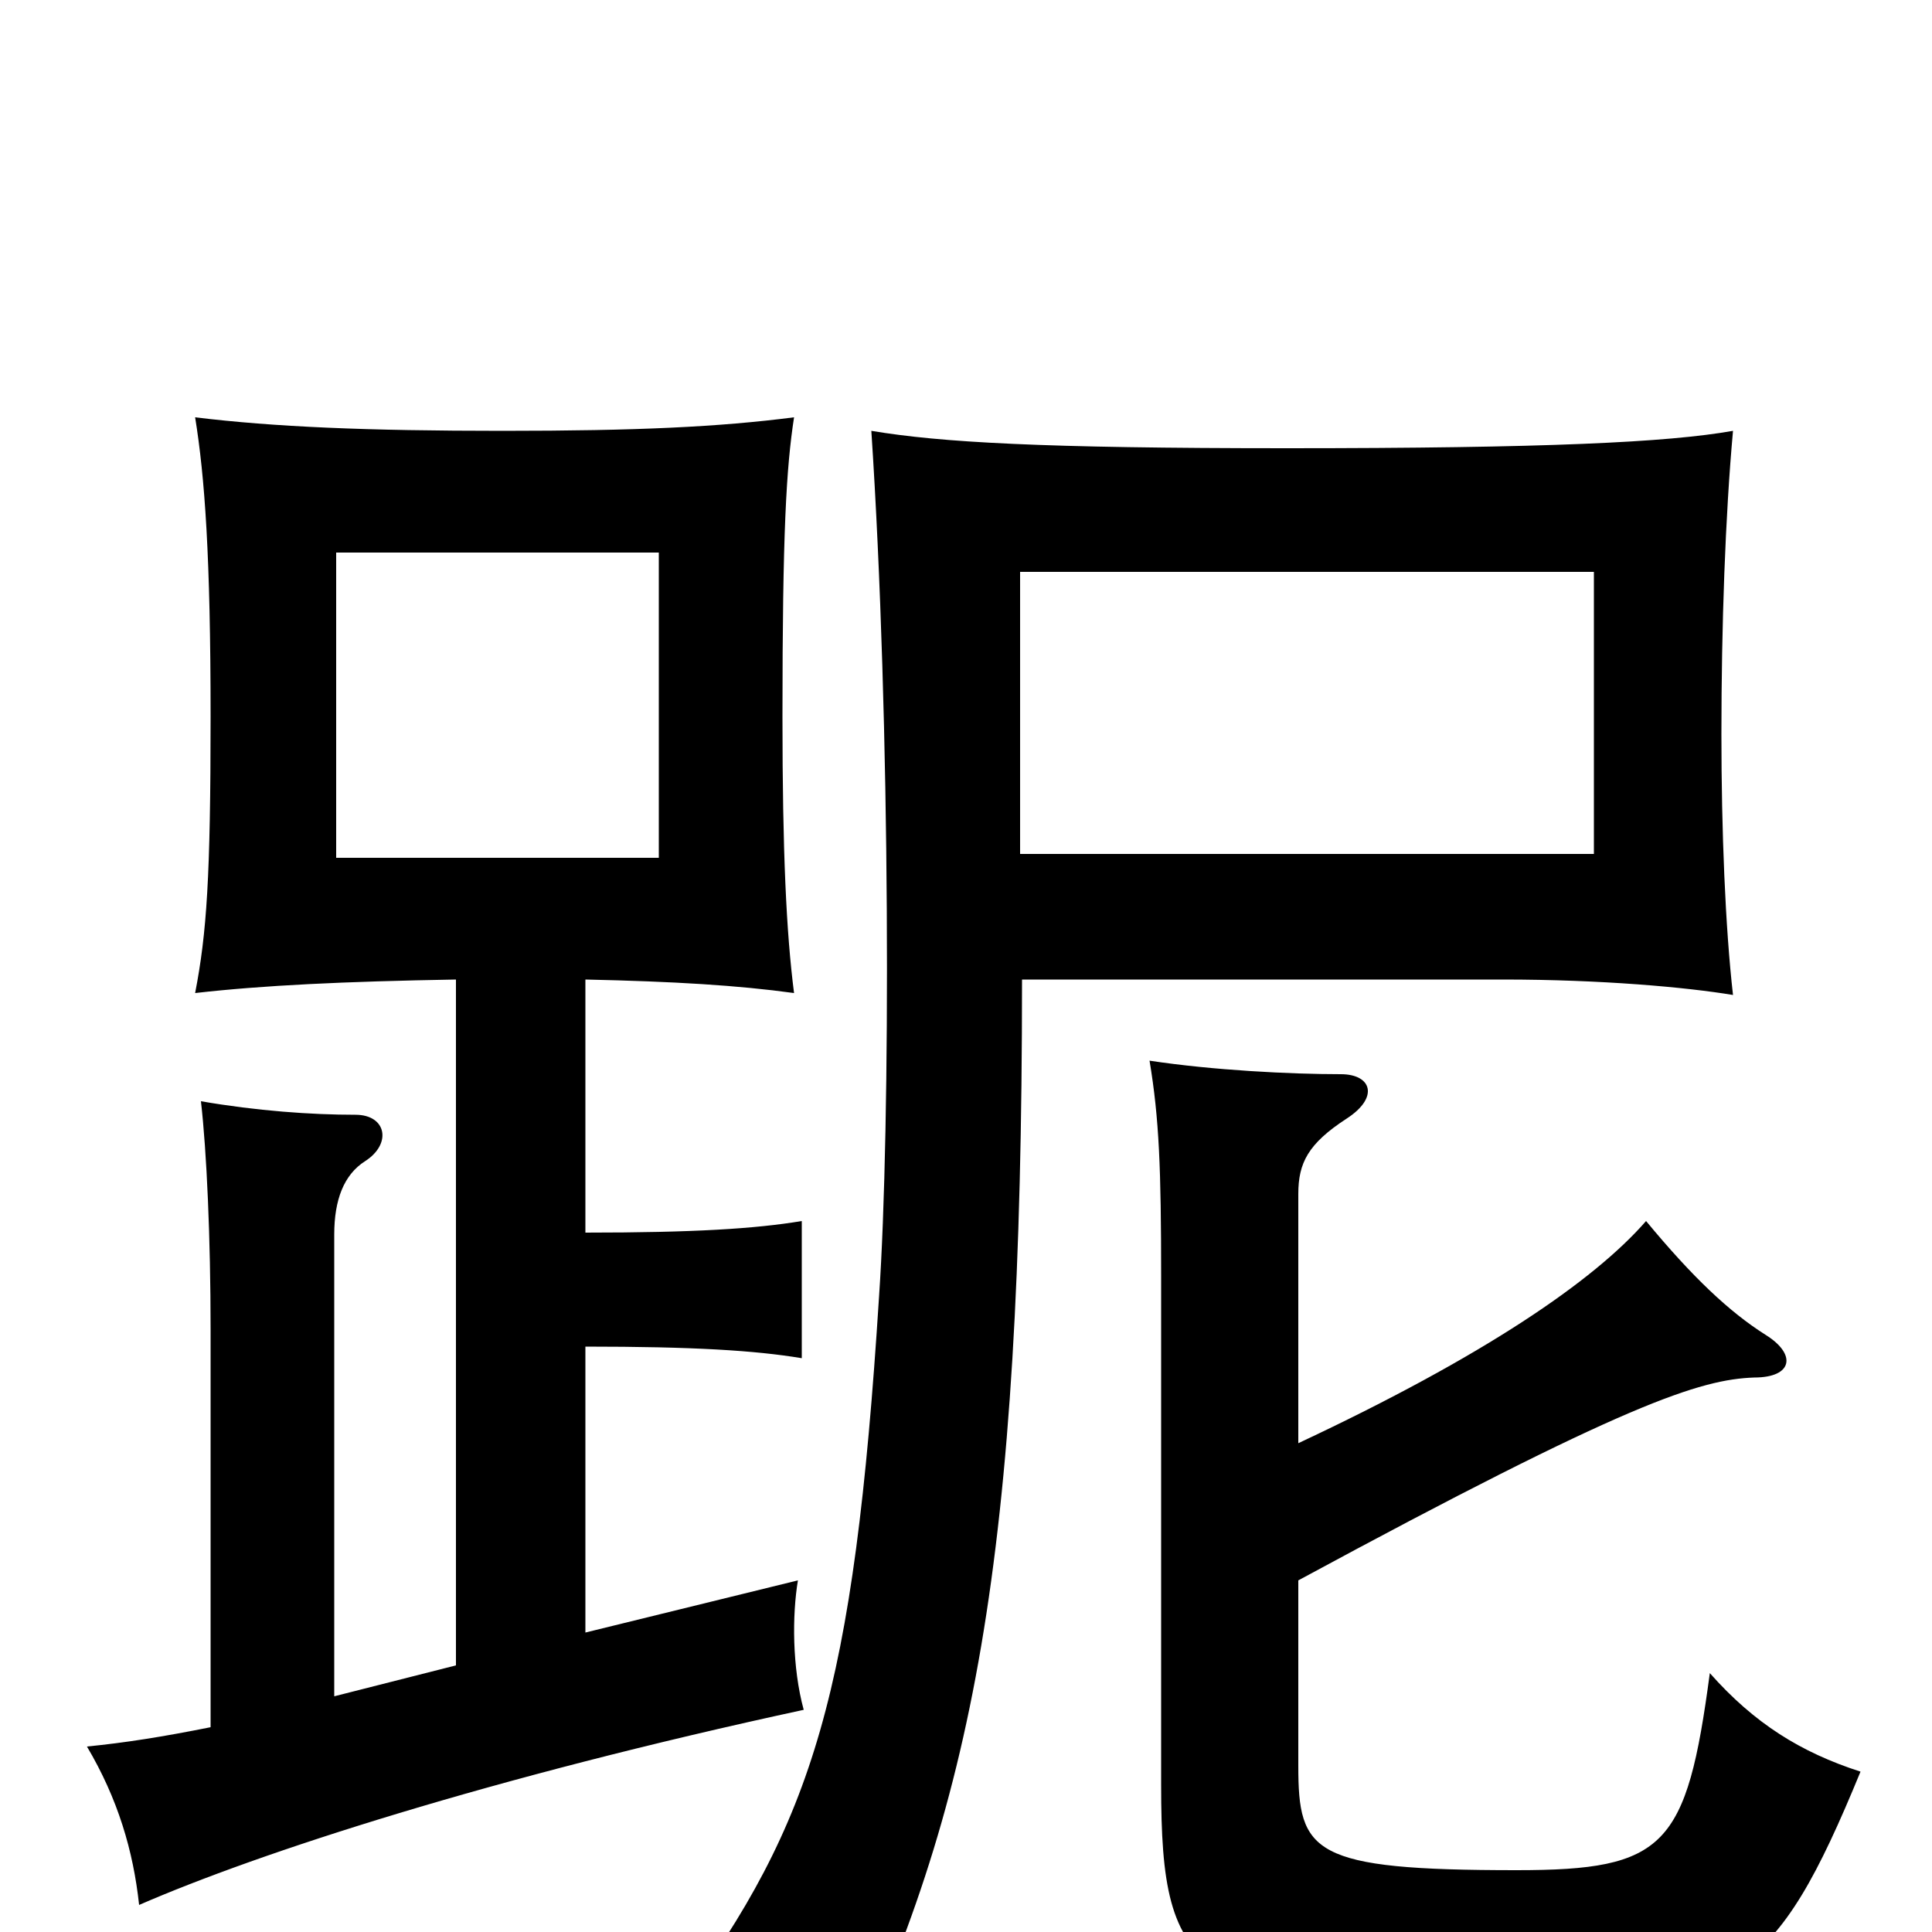 <svg xmlns="http://www.w3.org/2000/svg" viewBox="0 -1000 1000 1000">
	<path fill="#000000" d="M341 -556H174V-714H341ZM825 -558H528V-704H825ZM897 -485C893 -520 891 -570 891 -620C891 -676 893 -733 897 -777C863 -771 800 -768 666 -768C539 -768 487 -771 451 -777C461 -626 461 -417 455 -329C442 -124 421 -57 352 37C383 45 412 59 435 79C504 -65 529 -192 529 -493H778C829 -493 873 -489 897 -485ZM303 -362V-493C349 -492 382 -490 411 -486C407 -517 405 -559 405 -629C405 -725 407 -758 411 -784C372 -779 330 -777 260 -777C190 -777 142 -779 101 -784C106 -753 109 -712 109 -629C109 -546 107 -517 101 -486C136 -490 178 -492 236 -493V-138L173 -122V-361C173 -379 178 -392 189 -399C203 -408 200 -423 184 -423C161 -423 133 -425 104 -430C107 -404 109 -359 109 -312V-106C84 -101 65 -98 45 -96C61 -69 69 -42 72 -14C134 -41 254 -80 416 -115C410 -137 410 -164 413 -182L303 -155V-303C359 -303 391 -301 415 -297V-368C391 -364 359 -362 303 -362ZM672 -253V-382C672 -398 677 -408 697 -421C714 -432 710 -444 694 -444C668 -444 628 -446 595 -451C600 -421 601 -395 601 -339V-76C601 25 618 38 783 38C898 38 919 24 963 -83C932 -93 908 -108 885 -134C873 -44 862 -32 785 -32C679 -32 672 -41 672 -86V-182C842 -274 880 -286 908 -287C928 -287 930 -299 914 -309C895 -321 876 -339 852 -368C825 -337 768 -298 672 -253Z"/>
</svg>